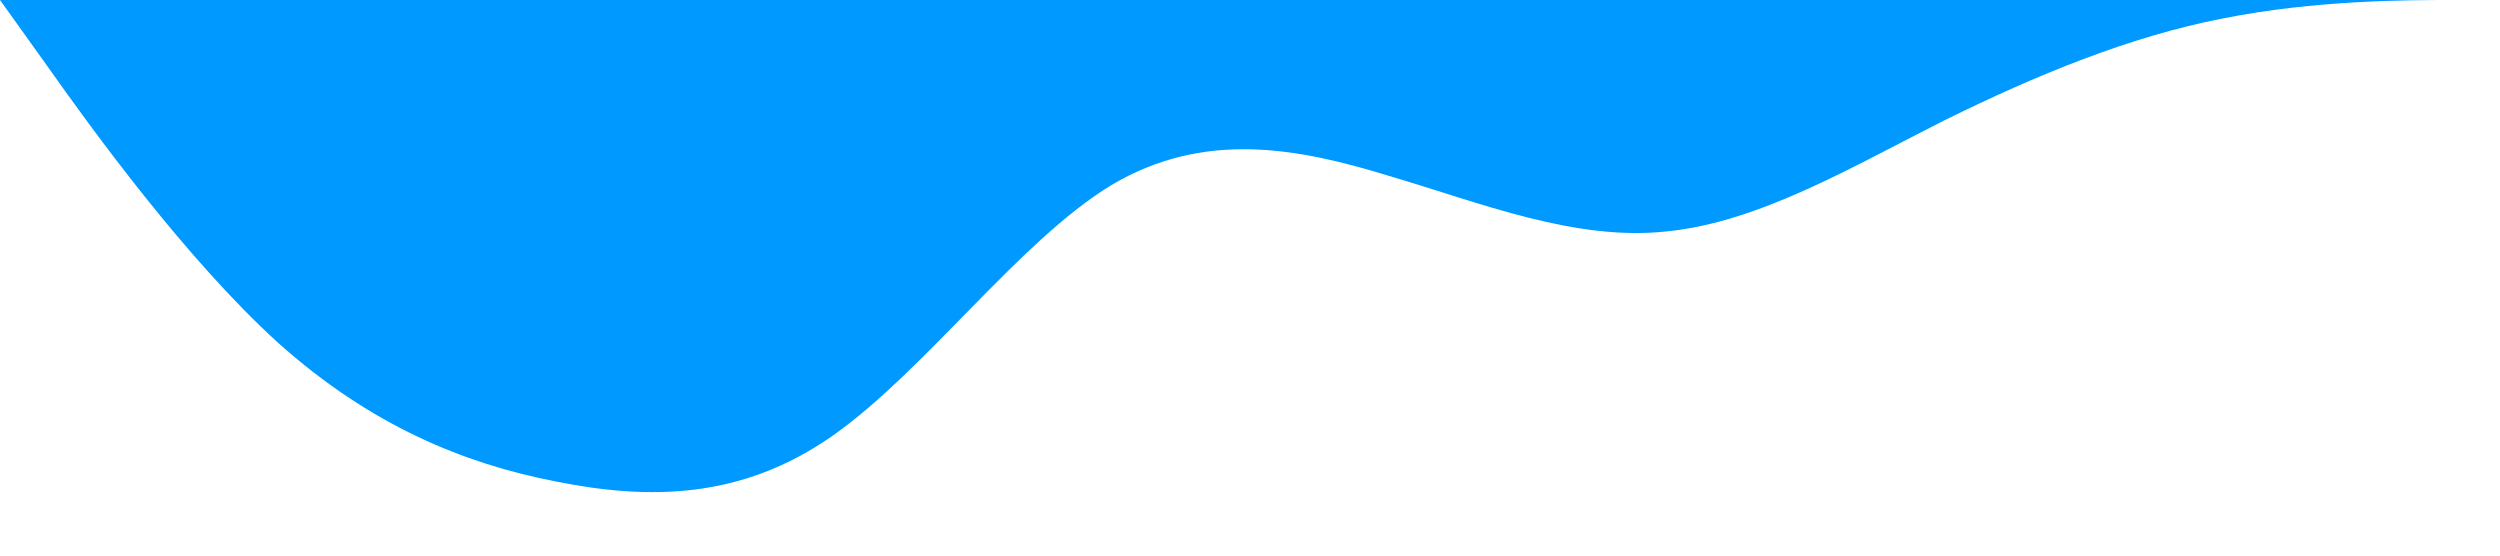 <?xml version="1.0" standalone="no"?><svg xmlns="http://www.w3.org/2000/svg" viewBox="0 0 1440 320"><path fill="#0099ff" fill-opacity="1" d="M0,0L26.7,37.3C53.3,75,107,149,160,197.3C213.3,245,267,267,320,277.3C373.3,288,427,288,480,250.7C533.3,213,587,139,640,106.7C693.3,75,747,85,800,101.3C853.3,117,907,139,960,133.3C1013.3,128,1067,96,1120,69.3C1173.3,43,1227,21,1280,10.7C1333.3,0,1387,0,1413,0L1440,0L1440,0L1413.3,0C1386.7,0,1333,0,1280,0C1226.7,0,1173,0,1120,0C1066.7,0,1013,0,960,0C906.7,0,853,0,800,0C746.7,0,693,0,640,0C586.7,0,533,0,480,0C426.7,0,373,0,320,0C266.7,0,213,0,160,0C106.7,0,53,0,27,0L0,0Z"></path></svg>